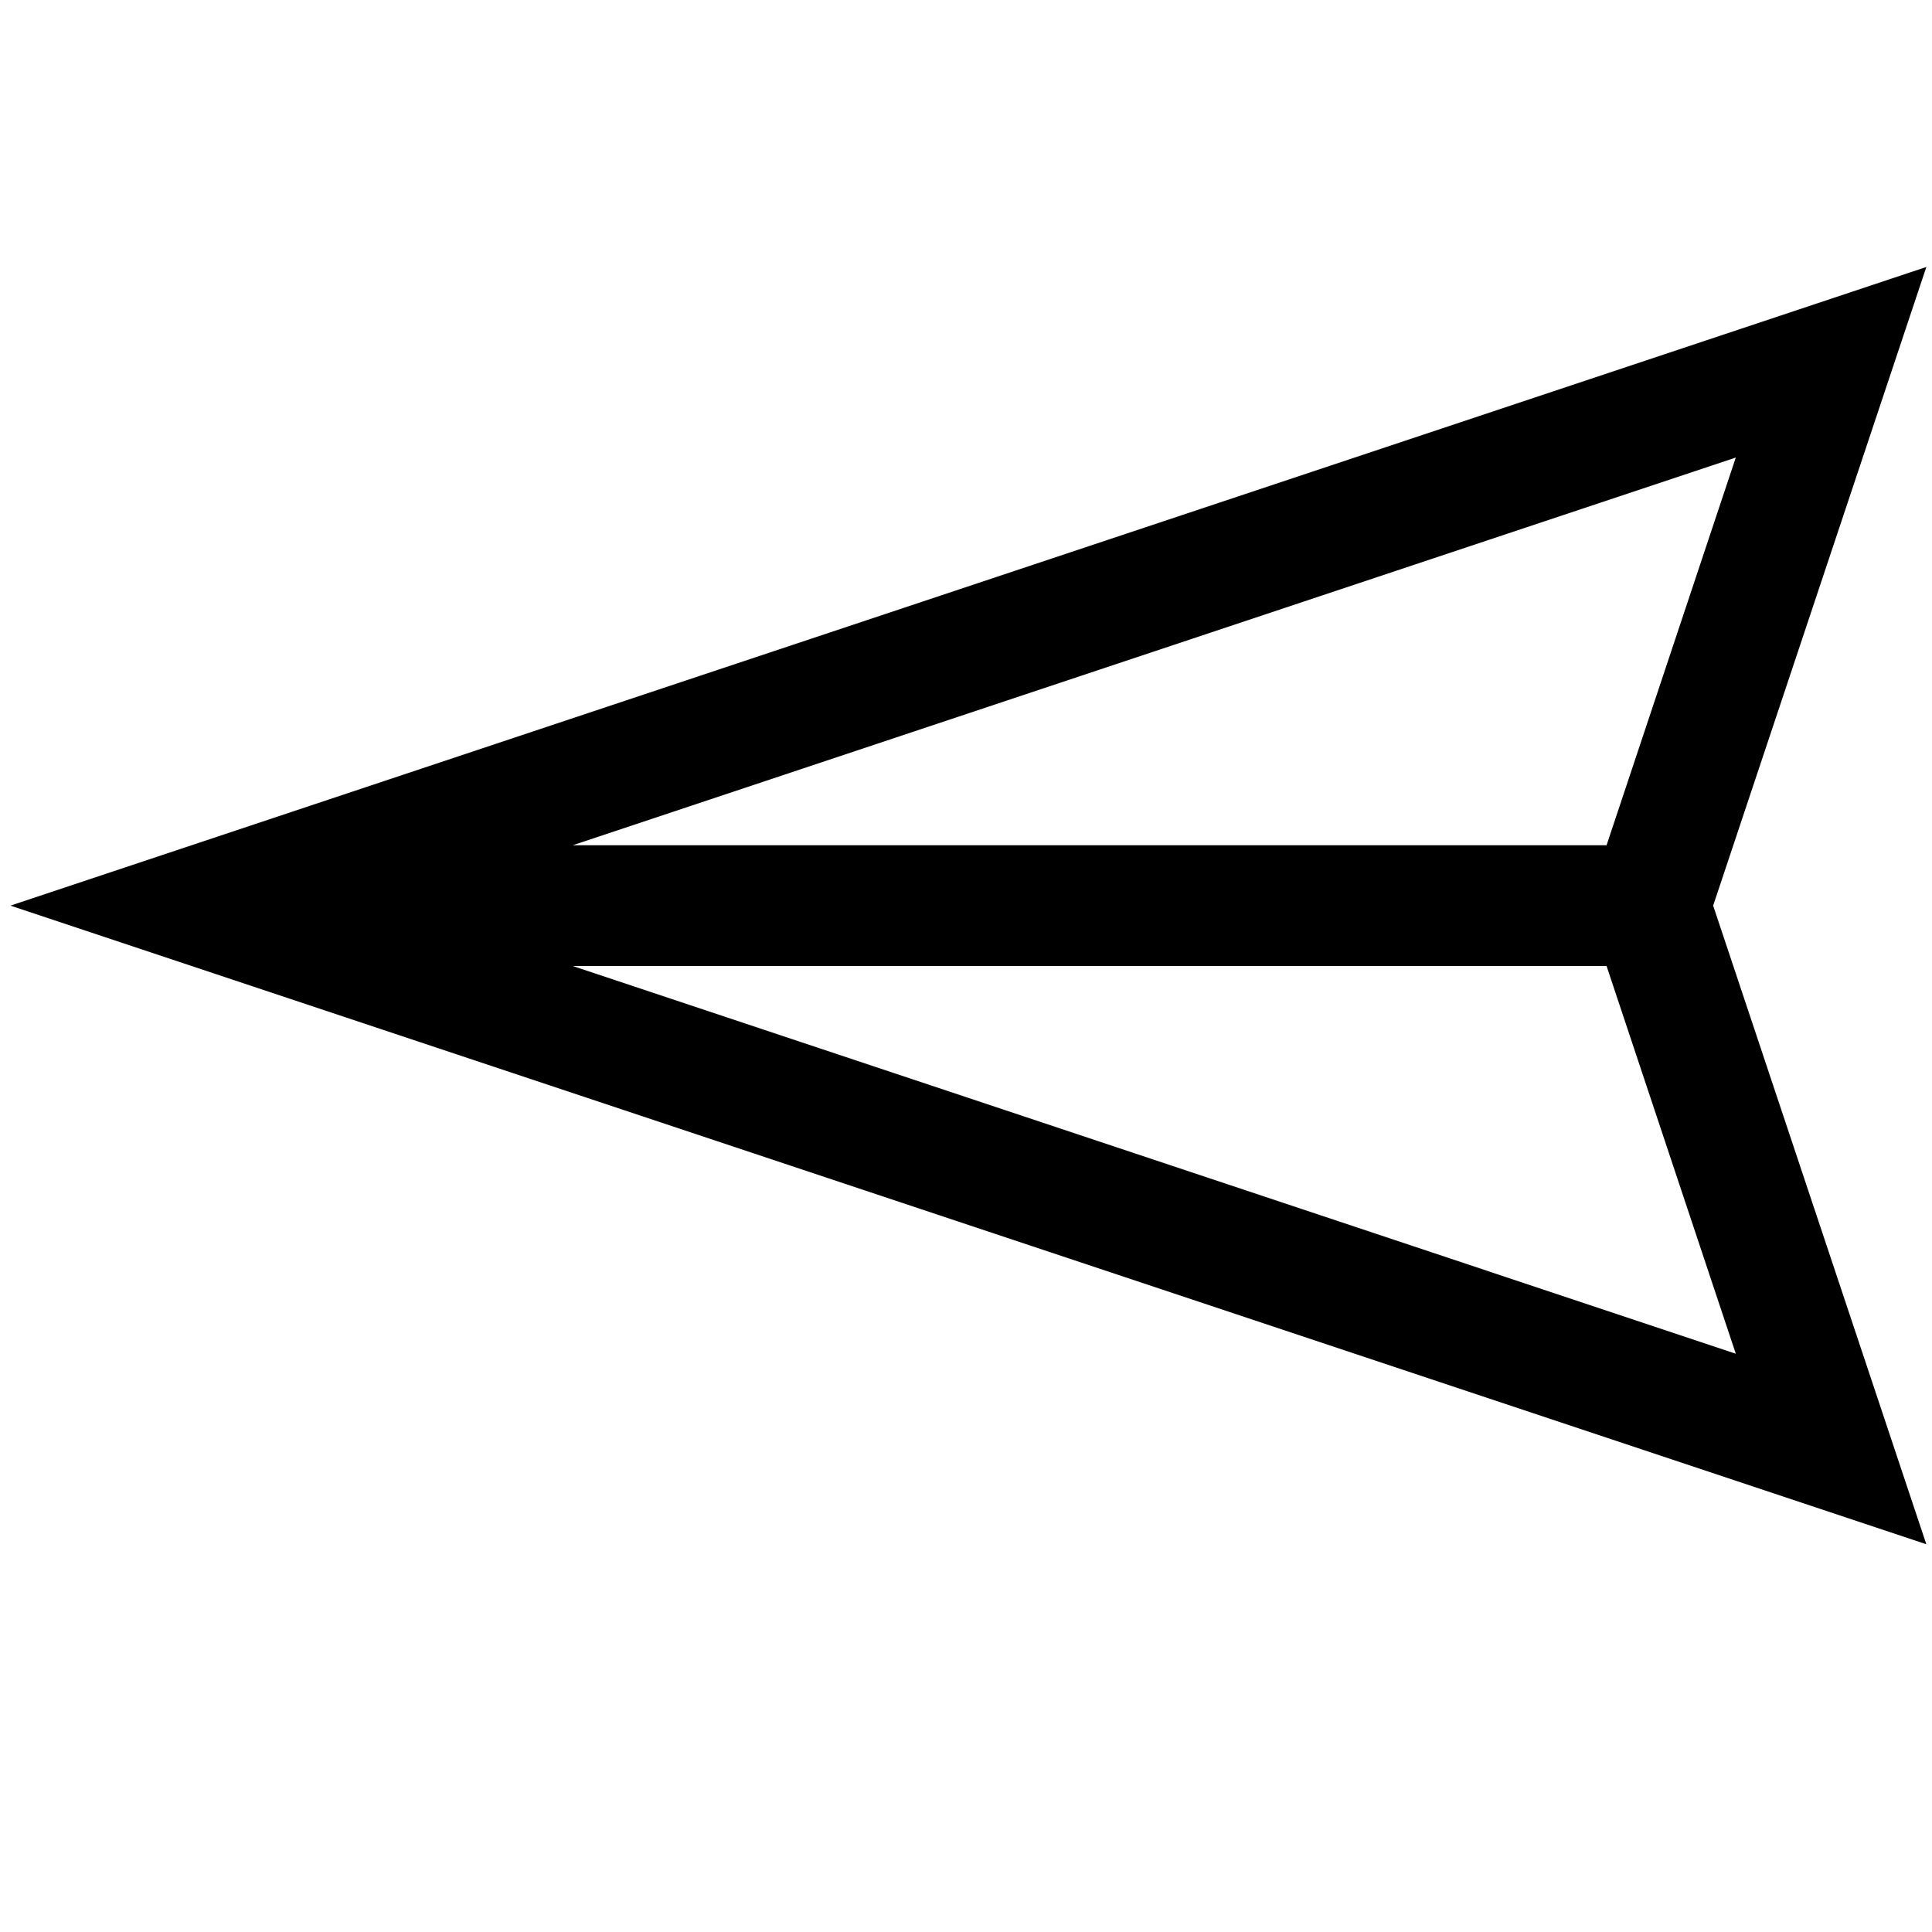 <svg width="1792" height="1792" viewBox="0 0 1792 1792" xmlns="http://www.w3.org/2000/svg"><path d="M1786.75 1432.375L1589.012 840l197.738-592.375L9.73 840zM1490.142 784H531.204l1078.805-359.625zm119.867 471.625L531.204 896h958.938z"/></svg>